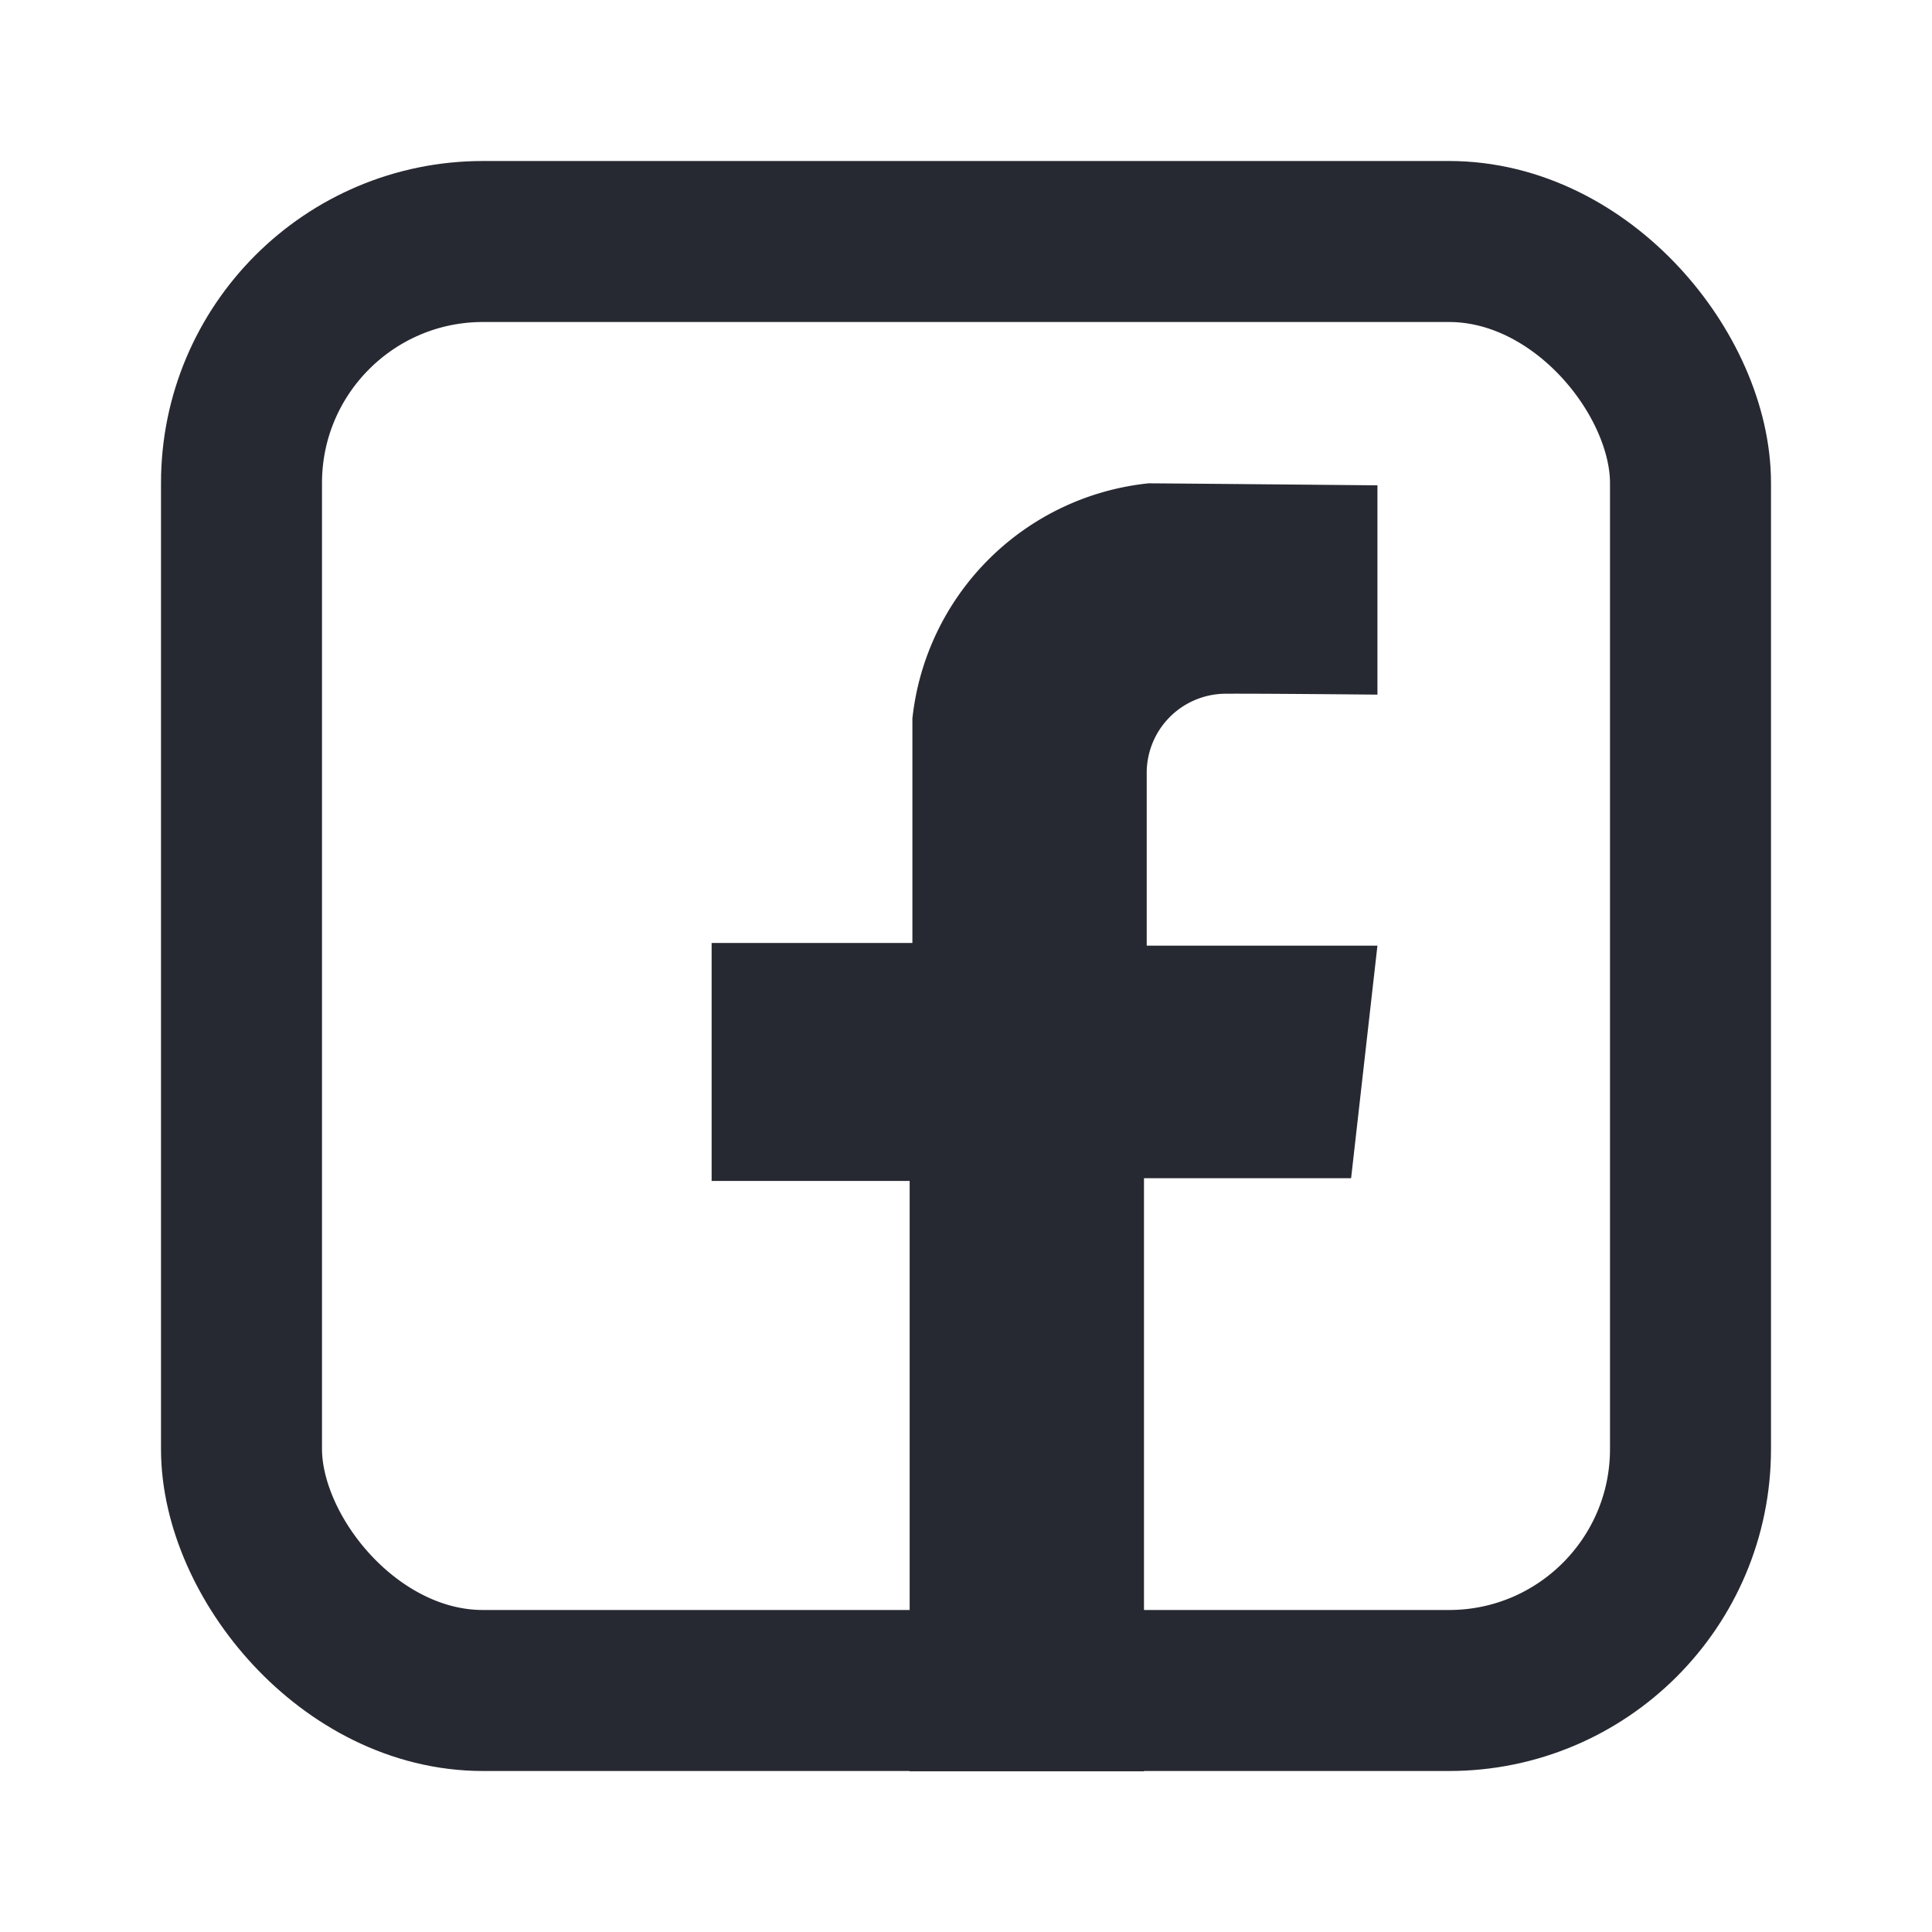 <svg xmlns="http://www.w3.org/2000/svg" width="24" height="24" viewBox="0 0 24 24"><defs><style>.a,.b{fill:none;}.b{stroke:#272932;stroke-width:2px;}.c{fill:#272932;}.d{stroke:none;}</style></defs><rect class="a" width="24" height="24"/><g class="b" transform="translate(2 2)"><rect class="d" width="20" height="20" rx="4"/><rect class="a" x="1" y="1" width="18" height="18" rx="3"/></g><path class="c" d="M2032.339,975.293v-2.6s-2.663-.025-2.843-.025a3.292,3.292,0,0,0-2.934,2.922v2.788h-2.494v2.956h2.46v7.334h2.911V981.3h2.573l.327-2.889h-2.866v-2.121a.984.984,0,0,1,.959-1.008C2030.816,975.278,2032.339,975.293,2032.339,975.293Z" transform="translate(-2015.228 -966.664)"/></svg>